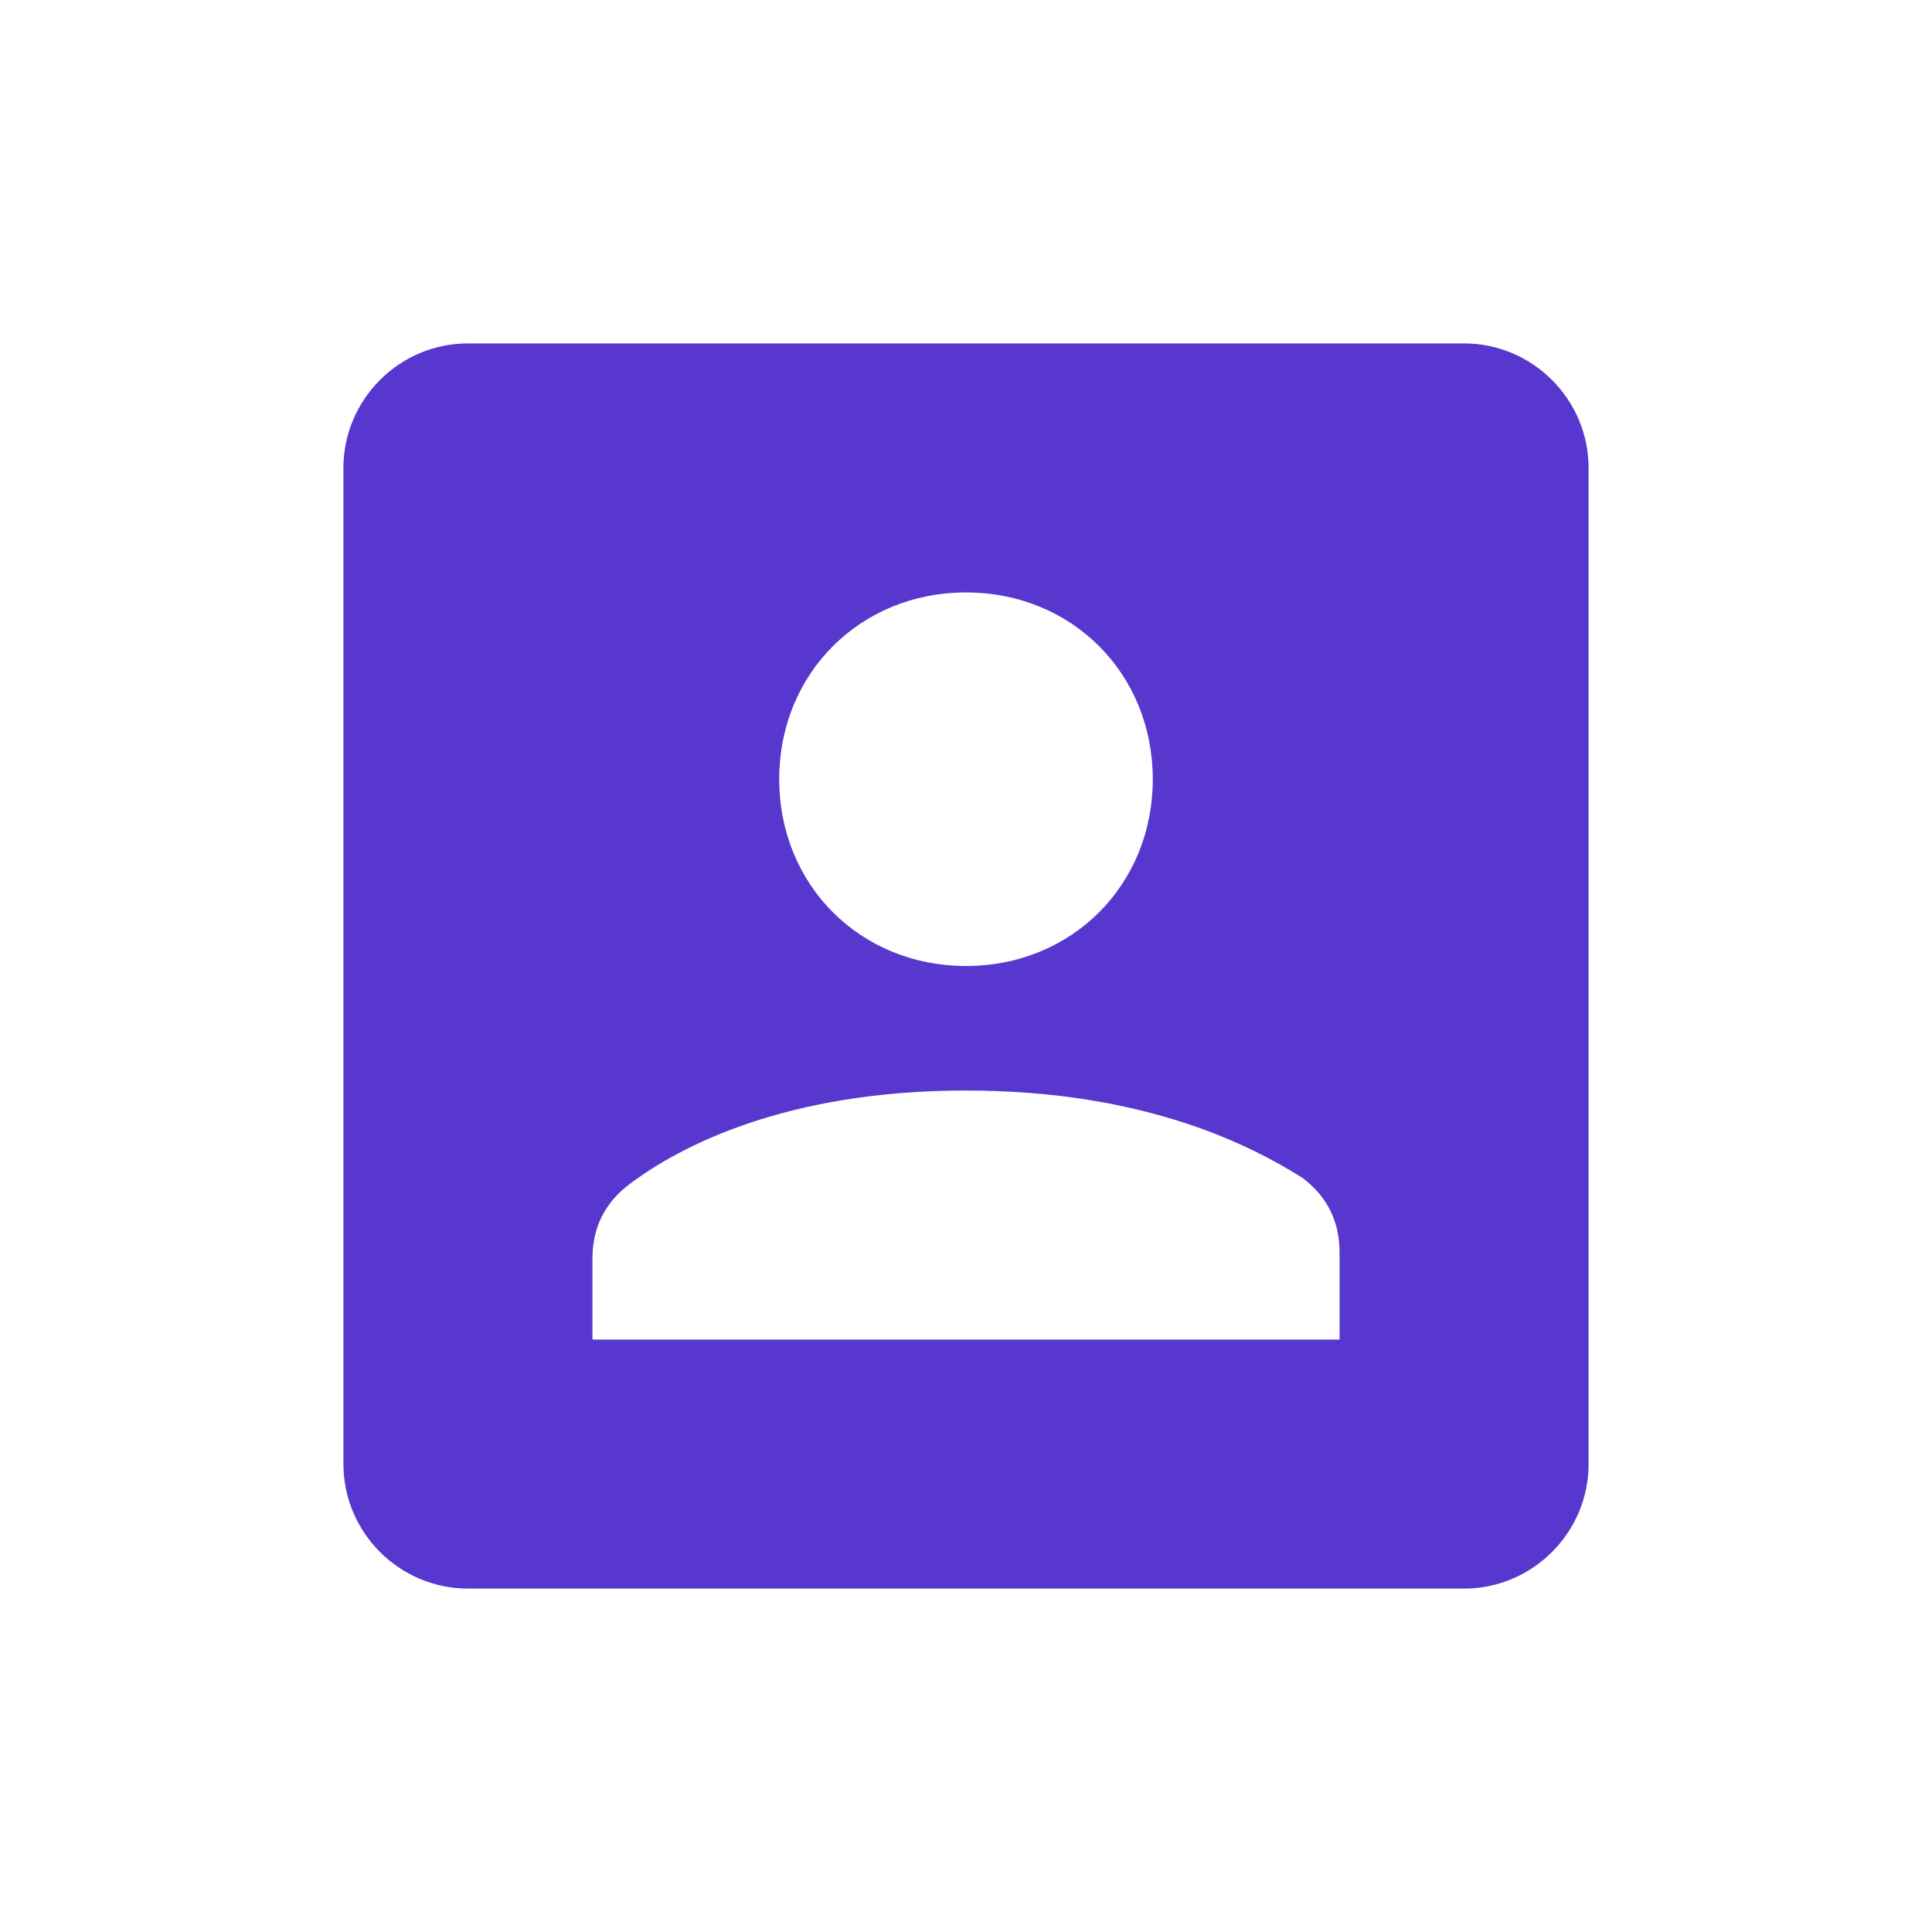 <svg xmlns="http://www.w3.org/2000/svg" xmlns:xlink="http://www.w3.org/1999/xlink" width="1024" zoomAndPan="magnify" viewBox="0 0 768 768" height="1024" preserveAspectRatio="xMidYMid meet" version="1.0"><defs><clipPath id="6760233fcd"><path d="M 136.512 136.512 L 631.512 136.512 L 631.512 631.512 L 136.512 631.512 Z M 136.512 136.512 " clip-rule="nonzero"/></clipPath></defs><g clip-path="url(#6760233fcd)"><path fill="#5837ce" d="M 581.988 136.512 L 186.008 136.512 C 158.785 136.512 136.512 158.785 136.512 186.008 L 136.512 581.988 C 136.512 609.211 158.785 631.488 186.008 631.488 L 581.988 631.488 C 609.211 631.488 631.488 609.211 631.488 581.988 L 631.488 186.008 C 631.488 158.785 609.211 136.512 581.988 136.512 Z M 384 235.504 C 426.07 235.504 458.246 267.68 458.246 309.754 C 458.246 351.824 426.07 384 384 384 C 341.926 384 309.754 351.824 309.754 309.754 C 309.754 267.68 341.926 235.504 384 235.504 Z M 532.492 532.492 L 235.504 532.492 L 235.504 500.316 C 235.504 487.945 240.457 478.043 250.355 470.621 C 270.152 455.77 312.227 433.496 384 433.496 C 455.77 433.496 497.844 455.77 517.641 468.145 C 527.543 475.57 532.492 485.469 532.492 497.844 Z M 532.492 532.492 " fill-opacity="1" fill-rule="nonzero"/></g></svg>